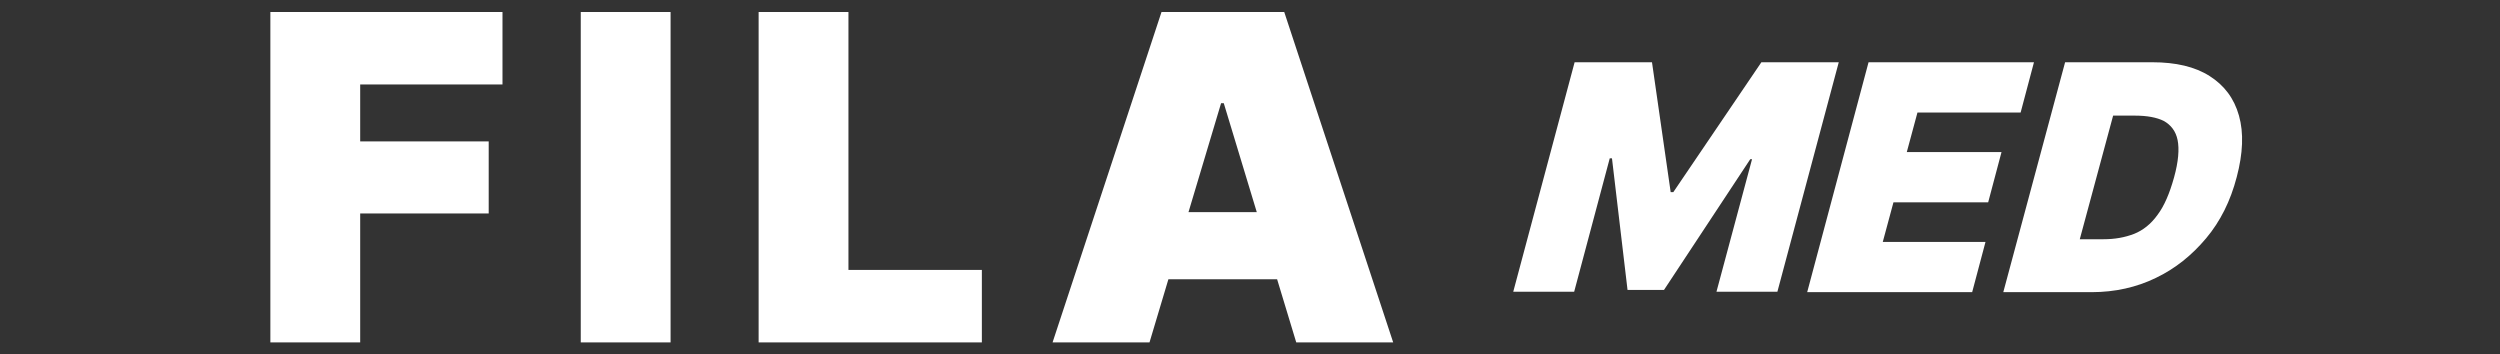 <?xml version="1.0" encoding="utf-8"?>
<!-- Generator: Adobe Illustrator 23.0.0, SVG Export Plug-In . SVG Version: 6.00 Build 0)  -->
<svg version="1.1"
	 id="svg2" xmlns:inkscape="http://www.inkscape.org/namespaces/inkscape" xmlns:sodipodi="http://sodipodi.sourceforge.net/DTD/sodipodi-0.dtd" xmlns:svg="http://www.w3.org/2000/svg"
	 xmlns="http://www.w3.org/2000/svg" xmlns:xlink="http://www.w3.org/1999/xlink" x="0px" y="0px" viewBox="0 0 562.2 79.7"
	 style="enable-background:new 0 0 562.2 79.7;" xml:space="preserve">
<rect x="0" y="0" width="562.2" height="79.7" fill="#333333" stroke="none"/>
<style type="text/css">
	.st0{fill:#FFFFFF;}
</style>
<sodipodi:namedview  bordercolor="#666666" borderopacity="1.0" id="namedview4" inkscape:pagecheckerboard="0" inkscape:pageopacity="0.0" inkscape:pageshadow="2" pagecolor="#ffffff">
	</sodipodi:namedview>
<g>
	<path class="st0" d="M60.8,77V2.7H113V19H81v12.8h28.9V48H81v29H60.8z"/>
	<path class="st0" d="M150.8,2.7V77h-20.2V2.7H150.8z"/>
	<path class="st0" d="M170.6,77V2.7h20.2v58h30V77H170.6z"/>
	<path class="st0" d="M258.5,77h-21.8l24.5-74.3h27.6L313.3,77h-21.8l-16.3-53.8h-0.6L258.5,77z M254.4,47.7h40.9v15.1h-40.9V47.7z"
		/>
</g>
<g>
	<path class="st0" d="M354.1,14h17.4l4.2,29.2h0.6L396.1,14h17.4l-13.8,51.6H386l8-29.8h-0.4l-19.4,29.4H366l-3.5-29.6H362l-8,30
		h-13.7L354.1,14z"/>
	<path class="st0" d="M406.4,65.7L420.2,14h37.2l-3,11.3h-23.2l-2.4,8.9h21.3l-3,11.3h-21.3l-2.4,8.9h23.1l-3,11.3H406.4z"/>
	<path class="st0" d="M470.4,65.7h-19.9L464.4,14H484c5.3,0,9.6,1,12.9,3.1c3.3,2.1,5.5,5,6.6,8.9c1.1,3.9,0.9,8.5-0.5,13.8
		c-1.4,5.4-3.7,10-6.9,13.8s-6.9,6.8-11.3,8.9C480.5,64.6,475.6,65.7,470.4,65.7z M467.7,53.8h5.3c2.6,0,4.8-0.4,6.9-1.2
		c2-0.8,3.8-2.2,5.3-4.3c1.5-2,2.7-4.8,3.7-8.4s1.2-6.4,0.8-8.4c-0.4-2-1.5-3.4-3.1-4.3c-1.6-0.8-3.8-1.2-6.5-1.2h-4.9L467.7,53.8z"
		/>
</g>
</svg>
